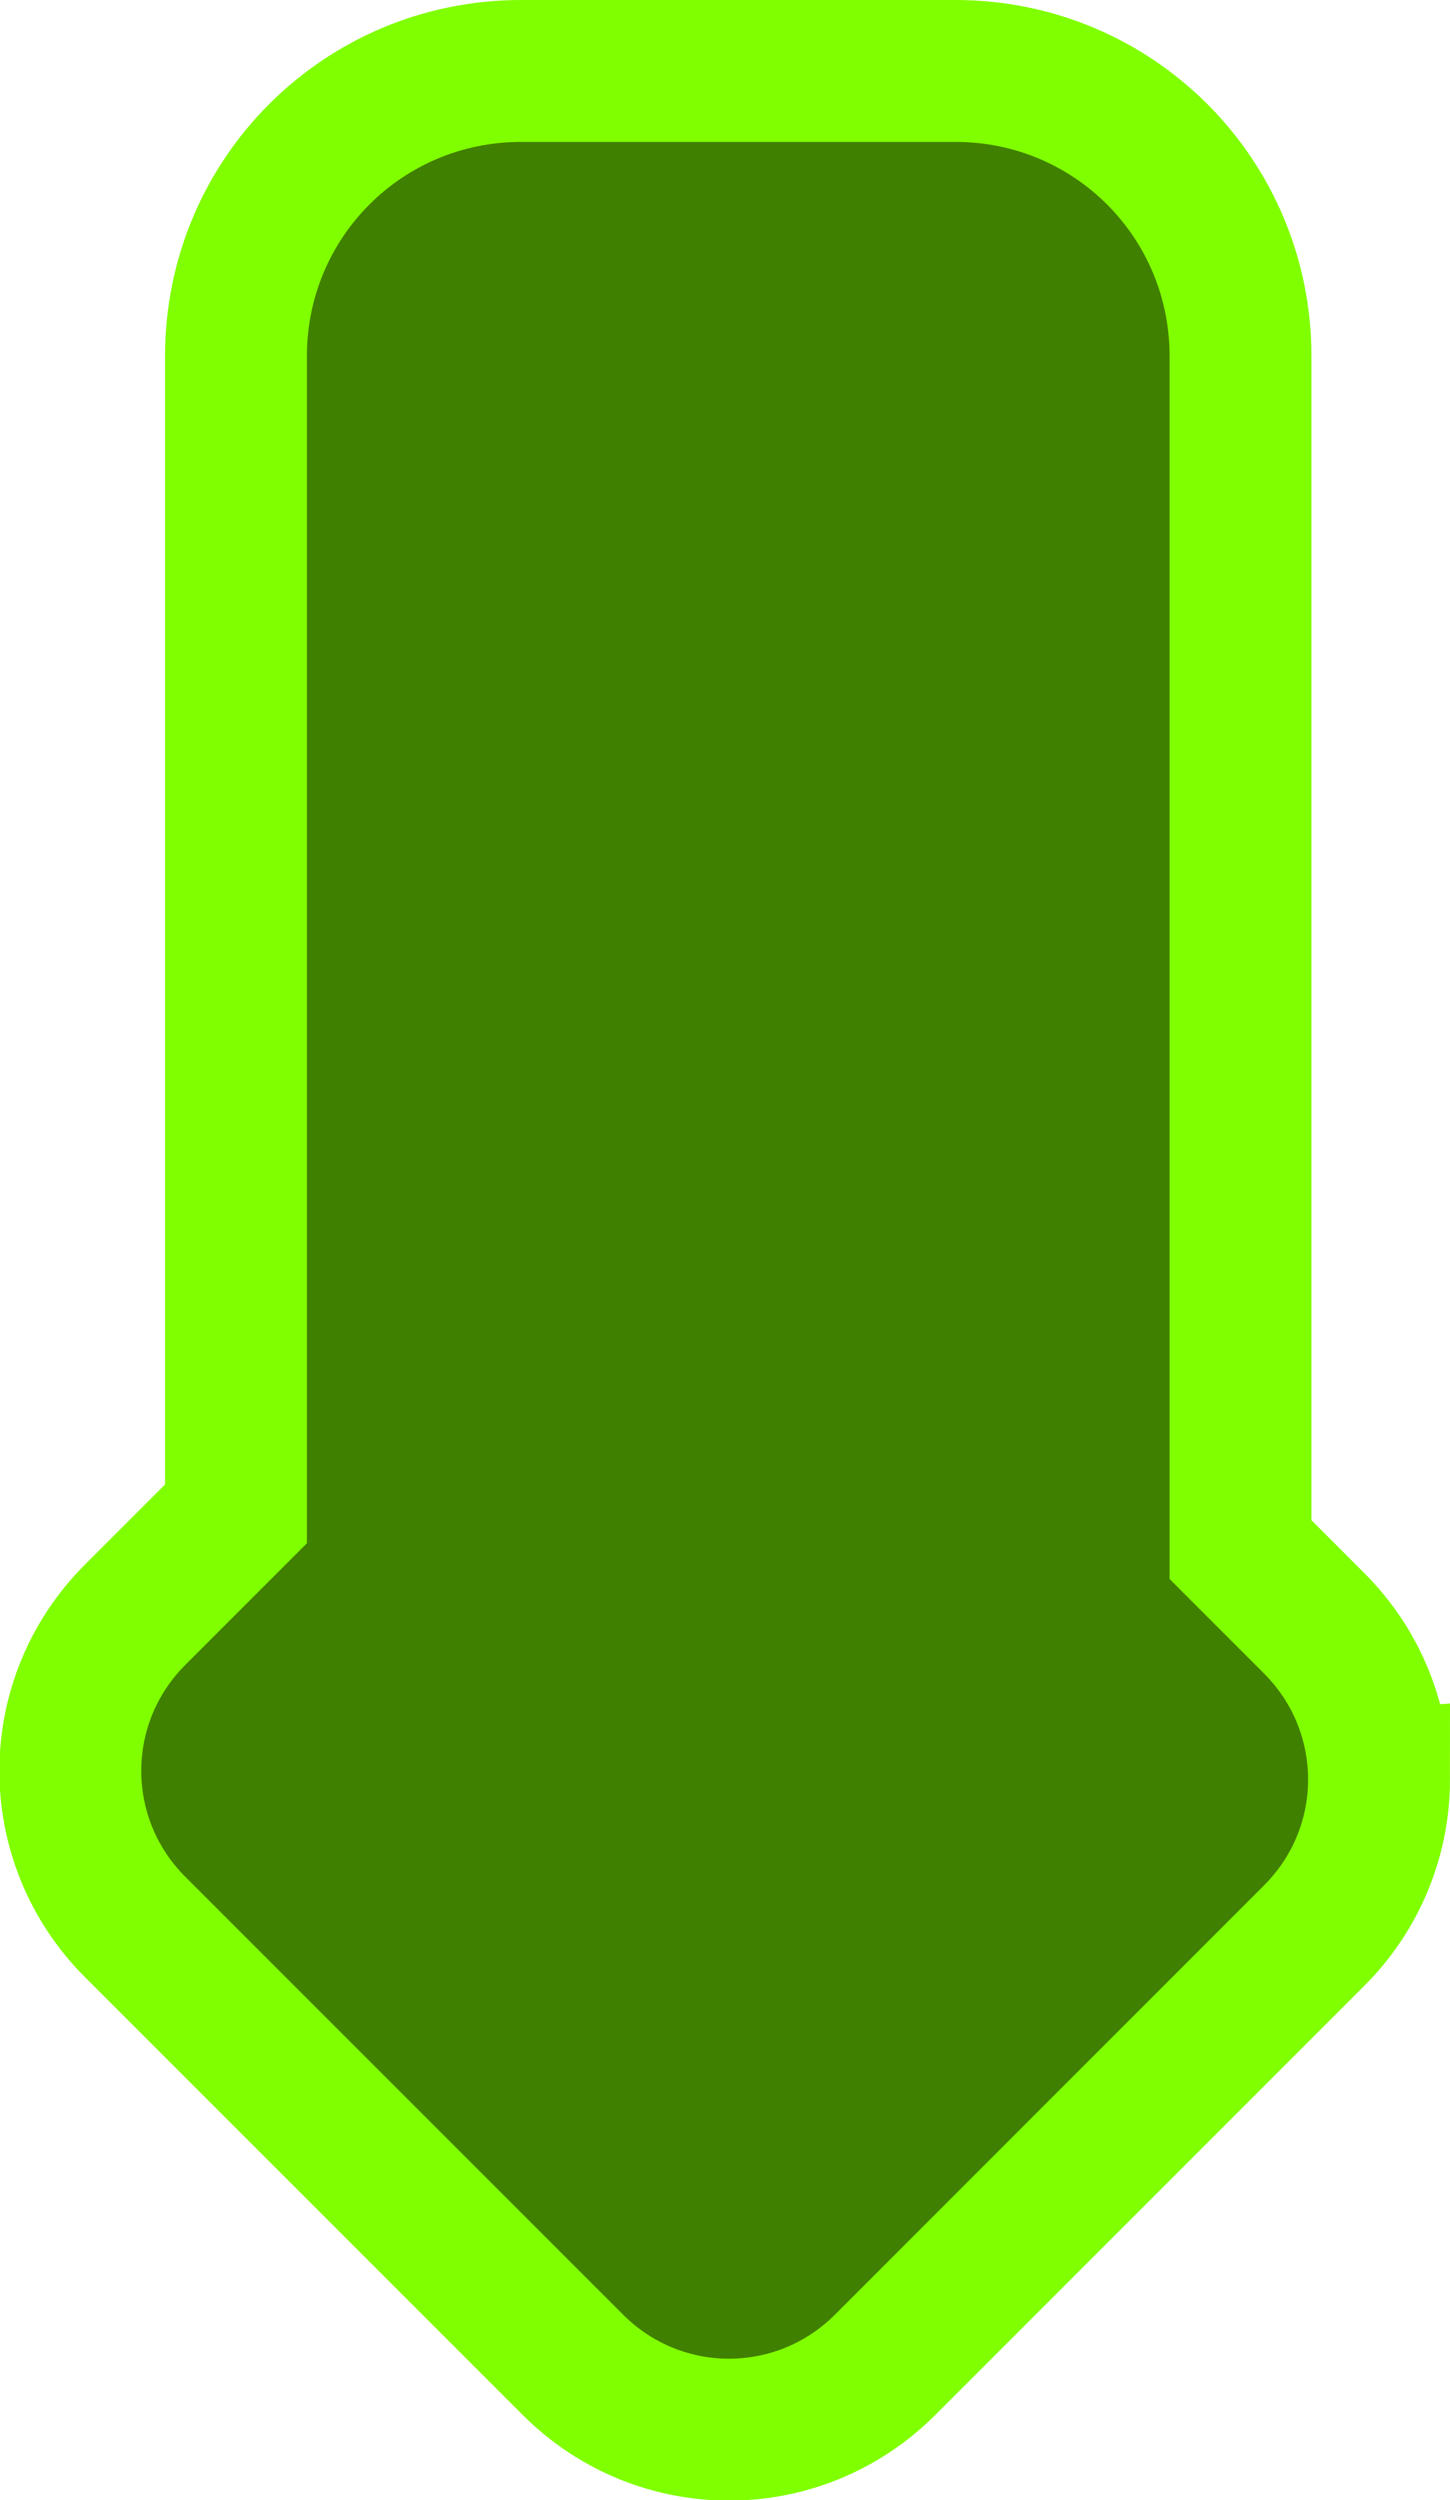 <?xml version="1.0" encoding="UTF-8" standalone="no"?>
<!-- Created with Inkscape (http://www.inkscape.org/) -->

<svg
   width="40.881mm"
   height="70.465mm"
   viewBox="0 0 40.881 70.465"
   version="1.1"
   id="svg5"
   inkscape:version="1.1.2 (0a00cf5339, 2022-02-04)"
   sodipodi:docname="drawing.svg"
   xmlns:inkscape="http://www.inkscape.org/namespaces/inkscape"
   xmlns:sodipodi="http://sodipodi.sourceforge.net/DTD/sodipodi-0.dtd"
   xmlns="http://www.w3.org/2000/svg"
   xmlns:svg="http://www.w3.org/2000/svg">
  <sodipodi:namedview
     id="namedview7"
     pagecolor="#ffffff"
     bordercolor="#666666"
     borderopacity="1.0"
     inkscape:pageshadow="2"
     inkscape:pageopacity="0.0"
     inkscape:pagecheckerboard="0"
     inkscape:document-units="mm"
     showgrid="false"
     inkscape:zoom="0.5"
     inkscape:cx="5"
     inkscape:cy="210"
     inkscape:window-width="1920"
     inkscape:window-height="1003"
     inkscape:window-x="0"
     inkscape:window-y="0"
     inkscape:window-maximized="1"
     inkscape:current-layer="g2416"
     fit-margin-top="0"
     fit-margin-left="0"
     fit-margin-right="0"
     fit-margin-bottom="0" />
  <defs
     id="defs2">
    <clipPath
       clipPathUnits="userSpaceOnUse"
       id="clipPath2425">
      <g
         inkscape:label="Clip"
         id="use2427"
         style="fill:#800000;fill-opacity:1;stroke:none;stroke-opacity:1">
        <g
           id="g846"
           style="fill:#800000;fill-opacity:1;stroke:none;stroke-opacity:1"
           transform="translate(-0.383,-14.927)">
          <rect
             style="fill:#800000;fill-opacity:1;stroke:none;stroke-width:4;stroke-miterlimit:4;stroke-dasharray:none;stroke-opacity:1"
             id="rect842"
             width="29.557"
             height="29.9"
             x="123.379"
             y="-9.131"
             transform="rotate(45)"
             ry="6.225" />
          <rect
             style="fill:#800000;fill-opacity:1;stroke:none;stroke-width:4;stroke-miterlimit:4;stroke-dasharray:none;stroke-opacity:1"
             id="rect844"
             width="55.113"
             height="28.322"
             x="45.545"
             y="87.263"
             ry="8.037"
             rx="0" />
        </g>
      </g>
    </clipPath>
  </defs>
  <g
     inkscape:label="Layer 1"
     inkscape:groupmode="layer"
     id="layer1"
     transform="translate(33.688,-62.366)">
    <g
       id="g2416"
       style="fill:#800000;fill-opacity:1;stroke:none;stroke-opacity:1"
       transform="translate(-0.383,-14.927)">
      <path
         id="rect830"
         style="fill:#800000;fill-opacity:1;stroke:#ff0000;stroke-width:4;stroke-miterlimit:4;stroke-dasharray:none;stroke-opacity:1"
         d="m 65.996,43.857 c -1.591,0 -3.182,0.61 -4.401,1.829 L 59.519,47.761 H 25.879 c -4.453,0 -8.037,3.585 -8.037,8.038 V 68.047 c 0,4.453 3.585,8.037 8.037,8.037 h 32.631 l 2.842,2.842 c 2.438,2.438 6.365,2.438 8.803,0 L 82.495,66.586 c 2.438,-2.438 2.438,-6.364 0,-8.803 L 70.397,45.686 c -1.219,-1.219 -2.81,-1.829 -4.401,-1.829 z" />
      <path
         id="rect830-3"
         style="fill:#008080;fill-opacity:1;stroke:#00ffff;stroke-width:4;stroke-miterlimit:4;stroke-dasharray:none;stroke-opacity:1"
         d="m 68.504,151.875 c -1.591,0 -3.182,0.61 -4.401,1.829 l -2.076,2.076 H 28.387 c -4.453,0 -8.037,3.585 -8.037,8.038 v 12.247 c 0,4.453 3.585,8.037 8.037,8.037 h 32.631 l 2.842,2.842 c 2.438,2.438 6.365,2.438 8.803,0 l 12.339,-12.34 c 2.438,-2.438 2.438,-6.364 0,-8.803 L 72.905,153.704 c -1.219,-1.219 -2.81,-1.829 -4.401,-1.829 z" />
      <path
         id="path5845"
         style="fill:#c50000;fill-opacity:1;stroke:#ff0000;stroke-width:4;stroke-miterlimit:4;stroke-dasharray:none;stroke-opacity:1"
         d="m 161.003,35.244 c -1.591,0 -3.182,0.61 -4.401,1.829 l -2.076,2.076 h -33.639 c -4.453,0 -8.037,3.585 -8.037,8.038 v 12.247 c 0,4.453 3.585,8.037 8.037,8.037 h 32.631 l 2.842,2.842 c 2.438,2.438 6.365,2.438 8.803,0 l 12.339,-12.34 c 2.438,-2.438 2.438,-6.364 0,-8.803 L 165.405,37.073 c -1.219,-1.219 -2.81,-1.829 -4.401,-1.829 z" />
      <path
         id="path7863"
         style="fill:#63c500;fill-opacity:1;stroke:#80ff00;stroke-width:4;stroke-miterlimit:4;stroke-dasharray:none;stroke-opacity:1"
         d="m 167.787,128.032 c 0,-1.591 -0.61,-3.182 -1.829,-4.401 l -2.076,-2.076 V 87.916 c 0,-4.453 -3.585,-8.037 -8.038,-8.037 h -12.247 c -4.453,0 -8.037,3.585 -8.037,8.037 v 32.631 l -2.842,2.842 c -2.438,2.438 -2.438,6.365 0,8.803 l 12.34,12.339 c 2.438,2.438 6.364,2.438 8.803,0 l 12.097,-12.097 c 1.219,-1.219 1.829,-2.81 1.829,-4.401 z" />
      <g
         id="g7277"
         transform="rotate(90,-2.834,58.087)">
        <path
           id="path7273"
           style="fill:#408000;fill-opacity:1;stroke:#80ff00;stroke-width:4;stroke-miterlimit:4;stroke-dasharray:none;stroke-opacity:1"
           d="m 66.525,49.678 c -1.591,0 -3.182,0.61 -4.401,1.829 l -2.076,2.076 H 26.409 c -4.453,0 -8.037,3.585 -8.037,8.038 v 12.247 c 0,4.453 3.585,8.037 8.037,8.037 h 32.631 l 2.842,2.842 c 2.438,2.438 6.365,2.438 8.803,0 L 83.024,72.406 c 2.438,-2.438 2.438,-6.364 0,-8.803 L 70.926,51.506 c -1.219,-1.219 -2.81,-1.829 -4.401,-1.829 z" />
      </g>
      <path
         id="path8109"
         style="fill:#00c5c5;fill-opacity:1;stroke:#00ffff;stroke-width:4;stroke-miterlimit:4;stroke-dasharray:none;stroke-opacity:1"
         d="m 162.591,151.484 c -1.591,0 -3.182,0.61 -4.401,1.829 l -2.076,2.076 h -33.639 c -4.453,0 -8.037,3.585 -8.037,8.038 v 12.247 c 0,4.453 3.585,8.037 8.037,8.037 h 32.631 l 2.842,2.842 c 2.438,2.438 6.365,2.438 8.803,0 l 12.339,-12.34 c 2.438,-2.438 2.438,-6.364 0,-8.803 l -12.097,-12.097 c -1.219,-1.219 -2.81,-1.829 -4.401,-1.829 z" />
      <path
         id="path8165"
         style="fill:#400080;fill-opacity:1;stroke:#8000ff;stroke-width:4;stroke-miterlimit:4;stroke-dasharray:none;stroke-opacity:1"
         d="m 68.504,198.951 c -1.591,0 -3.182,0.61 -4.401,1.829 l -2.076,2.076 H 28.387 c -4.453,0 -8.037,3.585 -8.037,8.038 v 12.247 c 0,4.453 3.585,8.037 8.037,8.037 h 32.631 l 2.842,2.842 c 2.438,2.438 6.365,2.438 8.803,0 l 12.339,-12.34 c 2.438,-2.438 2.438,-6.364 0,-8.803 L 72.905,200.78 c -1.219,-1.219 -2.81,-1.829 -4.401,-1.829 z" />
      <path
         id="path8221"
         style="fill:#6300c5;fill-opacity:1;stroke:#8000ff;stroke-width:4;stroke-miterlimit:4;stroke-dasharray:none;stroke-opacity:1"
         d="m 159.945,198.051 c -1.591,0 -3.182,0.61 -4.401,1.829 l -2.076,2.076 h -33.639 c -4.453,0 -8.037,3.585 -8.037,8.038 v 12.247 c 0,4.453 3.585,8.037 8.037,8.037 h 32.631 l 2.842,2.842 c 2.438,2.438 6.365,2.438 8.803,0 l 12.339,-12.34 c 2.438,-2.438 2.438,-6.364 0,-8.803 L 164.346,199.88 c -1.219,-1.219 -2.81,-1.829 -4.401,-1.829 z" />
    </g>
  </g>
</svg>
